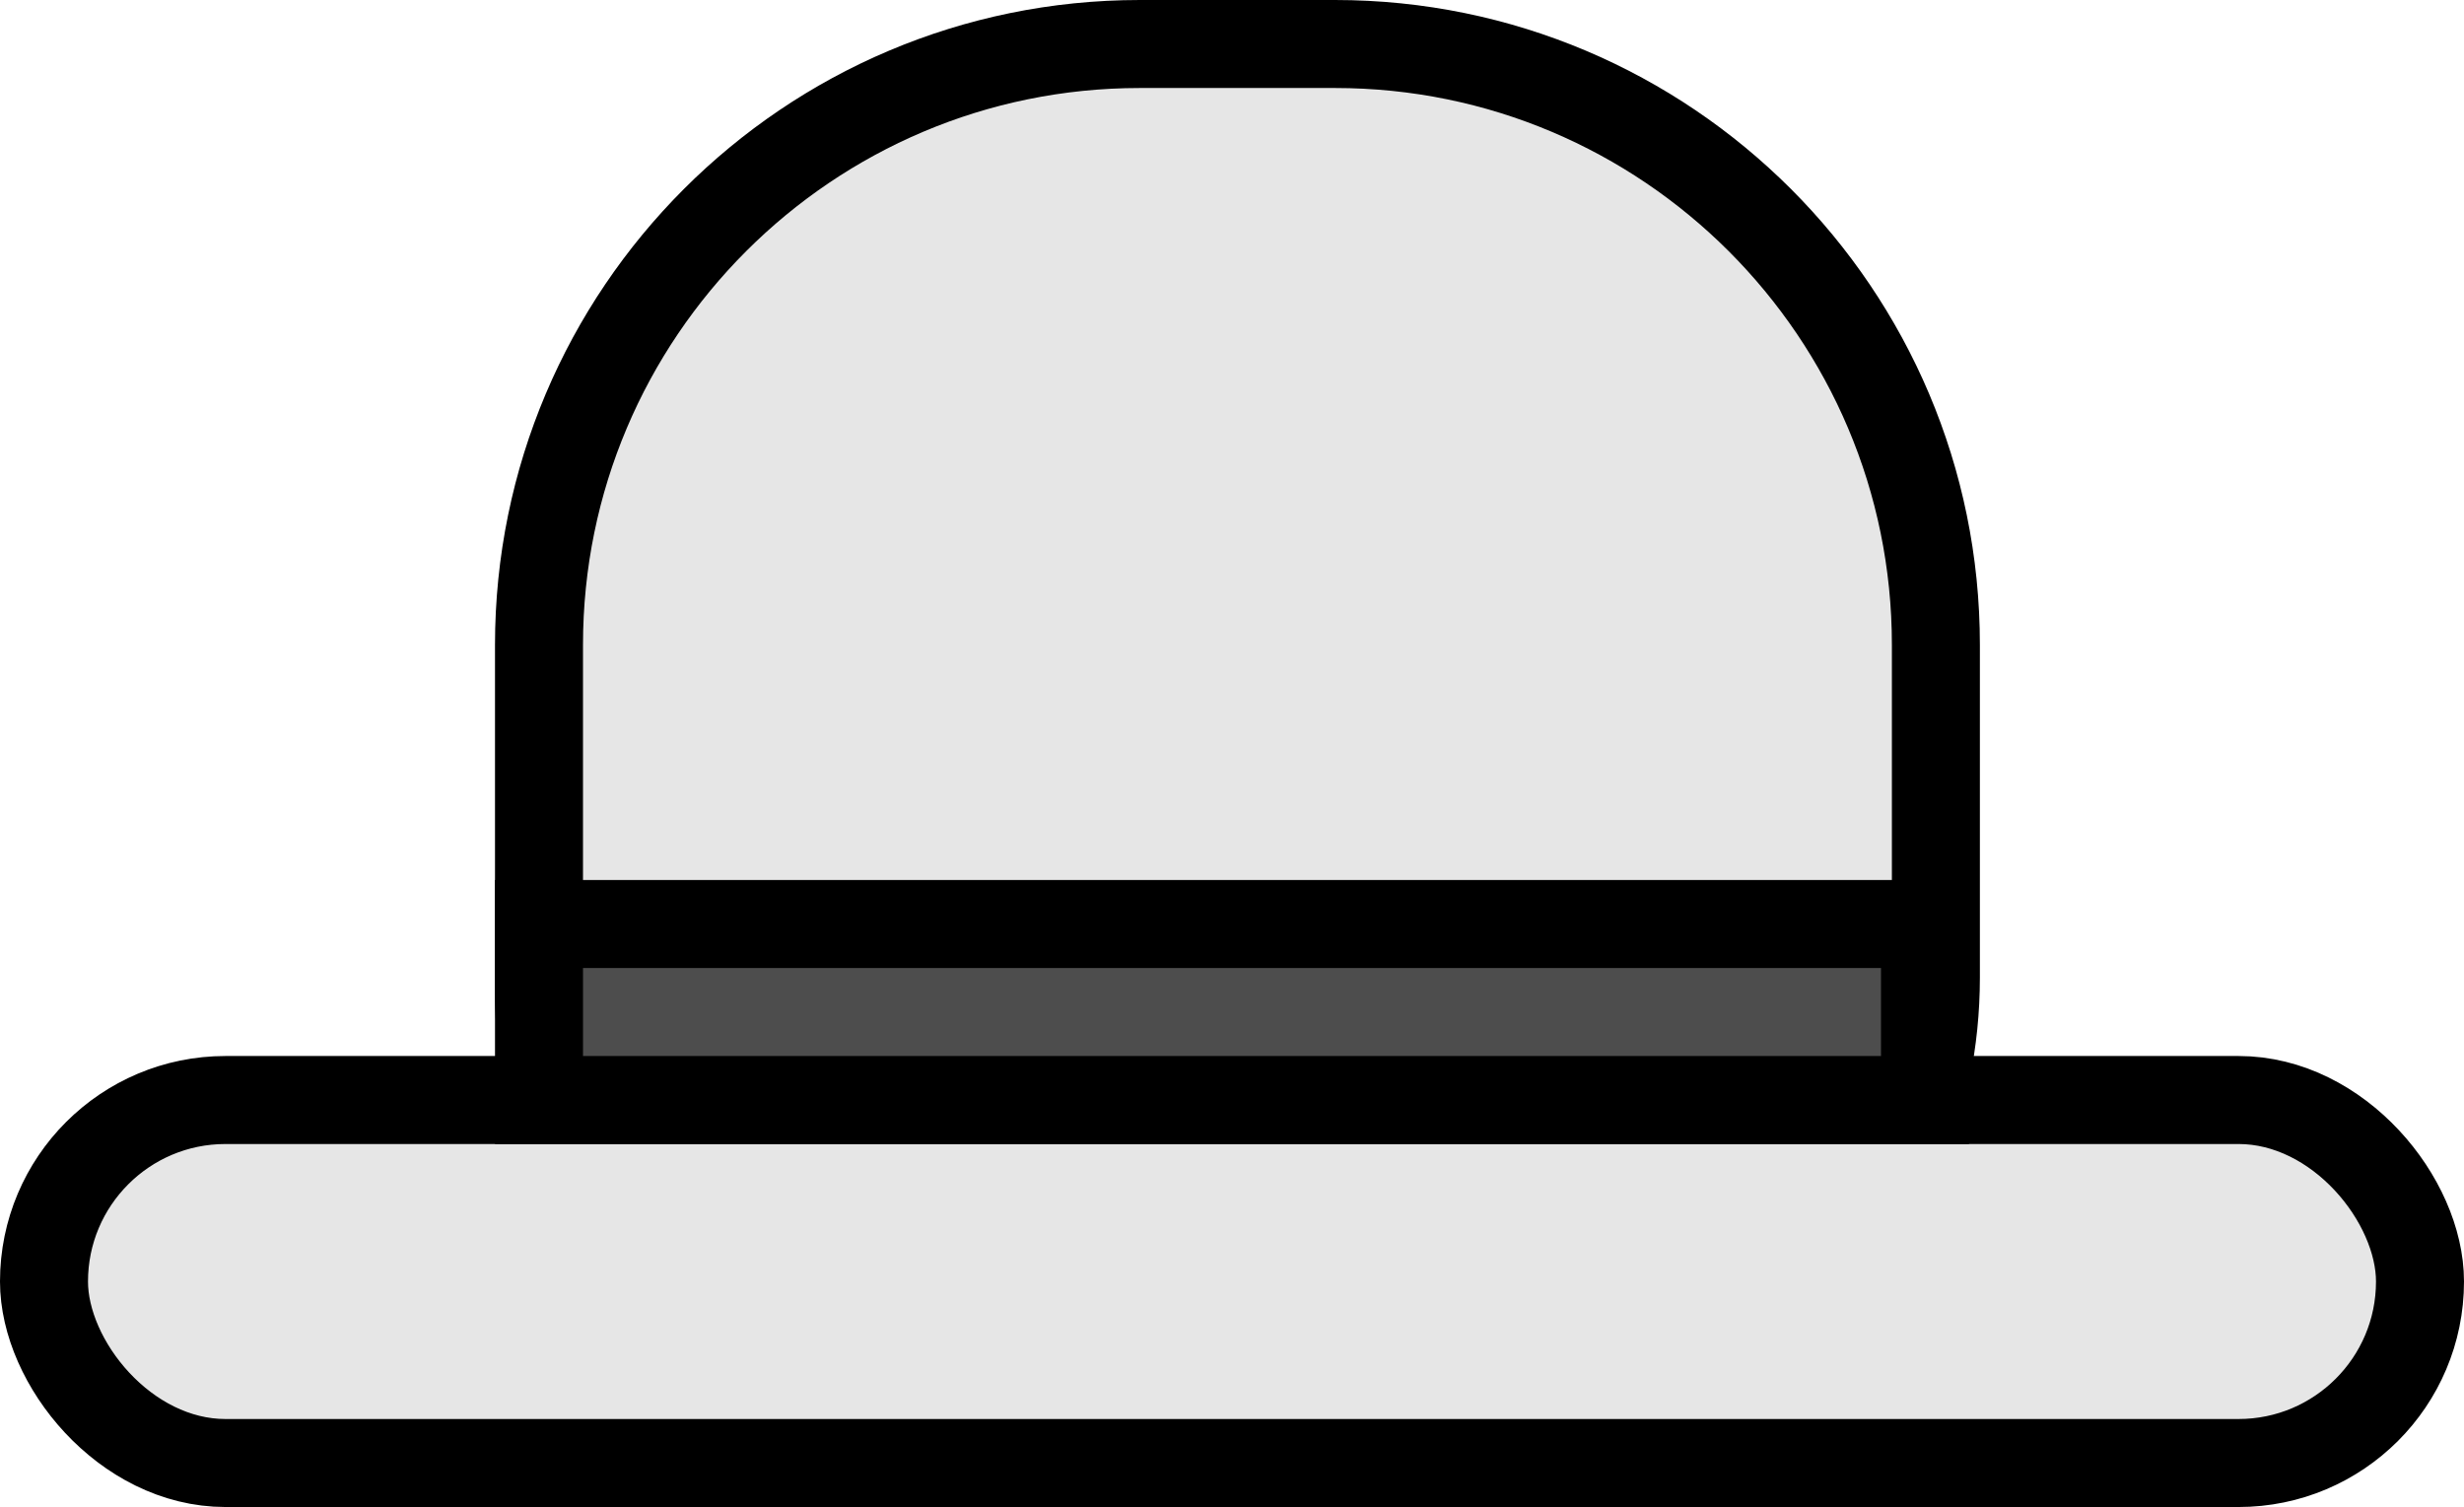 <?xml version="1.0" encoding="UTF-8"?>
<svg id="Layer_2" data-name="Layer 2" xmlns="http://www.w3.org/2000/svg" viewBox="0 0 224 137">
  <g id="Layer_2-2" data-name="Layer 2">
    <g>
      <path d="m103.62,4h17.75c30.15,0,54.62,24.48,54.62,54.62v30.25c0,23.25-18.88,42.12-42.12,42.12h-44.08c-22.51,0-40.79-18.28-40.79-40.79v-31.58c0-30.15,24.48-54.62,54.62-54.62Z" style="fill: #e6e6e6; stroke: #000; stroke-miterlimit: 10; stroke-width: 8px;"/>
      <rect x="4" y="100" width="216" height="33" rx="16.5" ry="16.5" style="fill: #e6e6e6; stroke: #000; stroke-miterlimit: 10; stroke-width: 8px;"/>
      <rect x="49" y="84" width="126" height="16" style="fill: #4d4d4d; stroke: #000; stroke-miterlimit: 10; stroke-width: 8px;"/>
    </g>
  </g>
</svg>